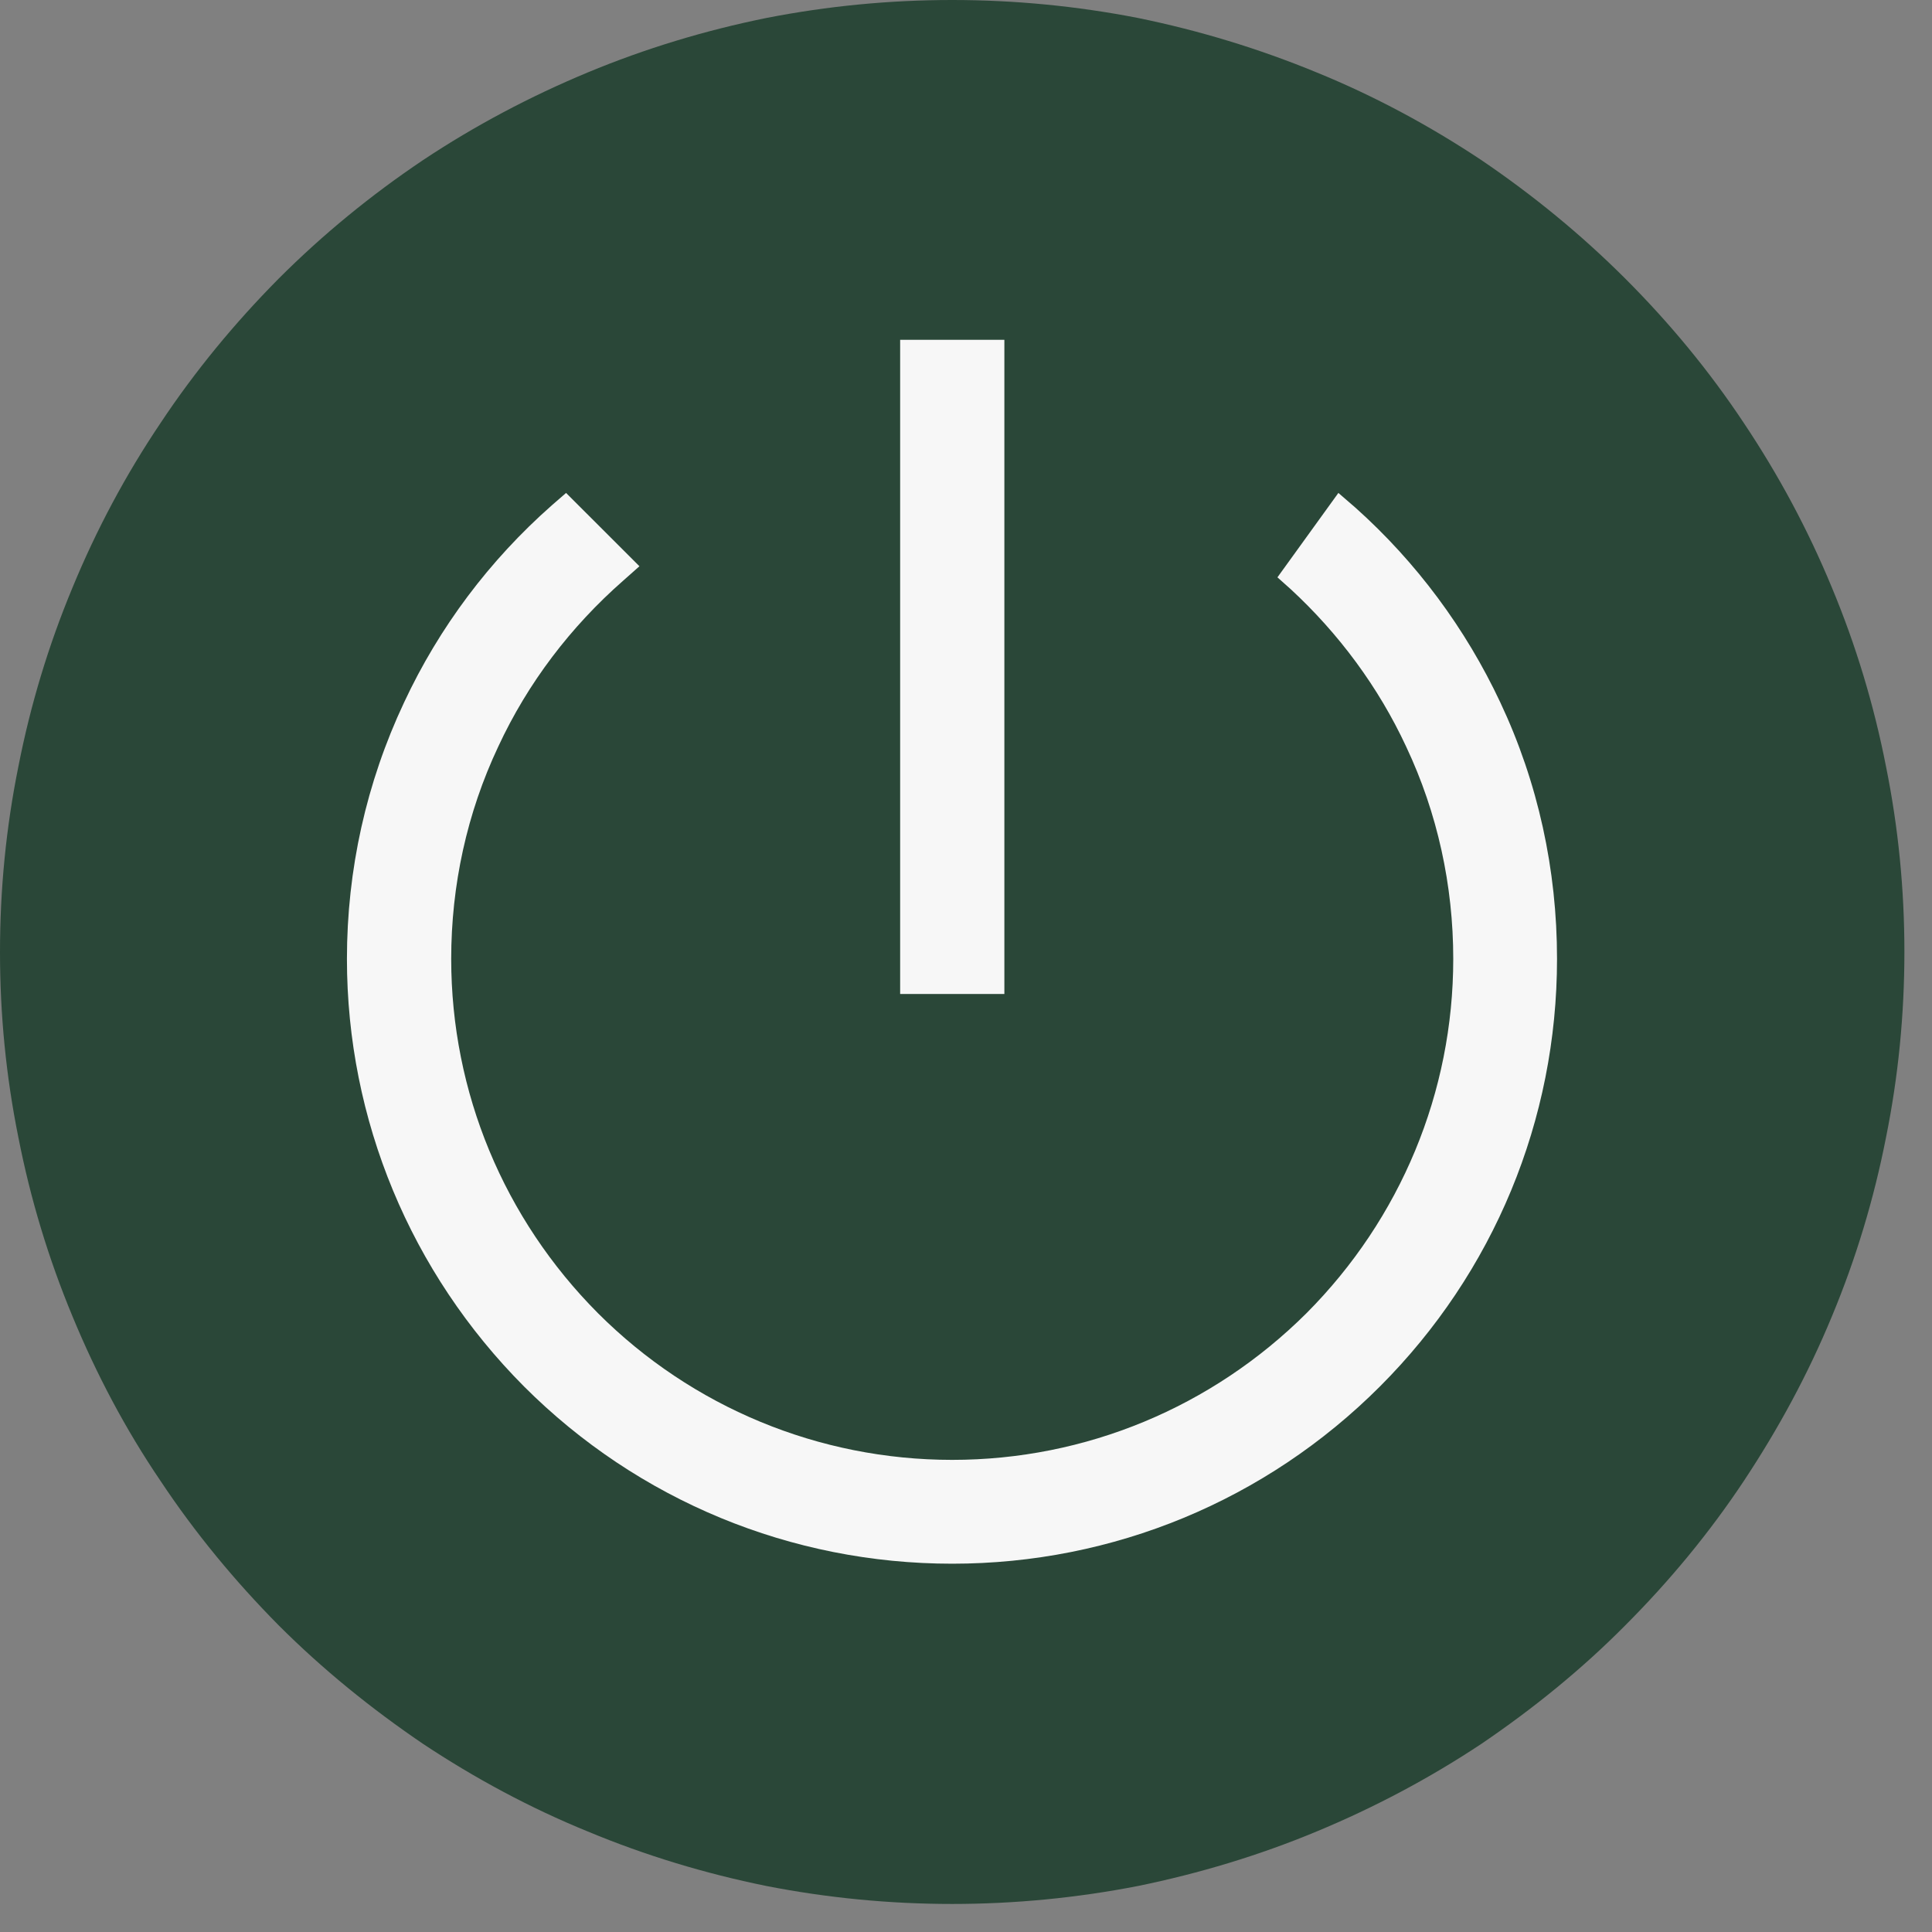 <svg width="35" height="35" viewBox="0 0 35 35" fill="none" xmlns="http://www.w3.org/2000/svg">
<rect x="0" y="0" width="35" height="35" fill="#808080" stroke="none"/>
<path d="M29.444 5.048C30.246 5.85 30.965 6.719 31.592 7.664C32.218 8.6 32.753 9.594 33.188 10.648C33.623 11.692 33.948 12.77 34.166 13.882C34.391 14.993 34.5 16.113 34.5 17.242C34.5 18.378 34.391 19.498 34.166 20.61C33.948 21.721 33.623 22.799 33.188 23.844C32.753 24.897 32.218 25.883 31.592 26.828C30.965 27.772 30.246 28.641 29.444 29.444C28.65 30.246 27.772 30.956 26.836 31.592C25.892 32.218 24.897 32.745 23.852 33.179C22.808 33.614 21.721 33.94 20.618 34.166C19.506 34.383 18.378 34.492 17.25 34.492C16.113 34.492 14.993 34.383 13.882 34.166C12.77 33.94 11.692 33.614 10.648 33.179C9.603 32.753 8.608 32.218 7.664 31.592C6.728 30.956 5.85 30.246 5.048 29.444C4.254 28.641 3.535 27.772 2.908 26.828C2.273 25.892 1.747 24.897 1.312 23.844C0.878 22.799 0.552 21.721 0.334 20.61C0.109 19.498 0 18.378 0 17.25C0 16.113 0.109 14.993 0.334 13.882C0.552 12.77 0.878 11.692 1.312 10.648C1.747 9.594 2.273 8.608 2.908 7.664C3.535 6.719 4.254 5.85 5.048 5.048C5.85 4.246 6.719 3.535 7.664 2.9C8.608 2.273 9.603 1.747 10.648 1.312C11.692 0.878 12.77 0.552 13.882 0.326C14.993 0.109 16.113 0 17.25 0C18.378 0 19.506 0.109 20.618 0.326C21.721 0.552 22.799 0.878 23.852 1.312C24.897 1.738 25.892 2.273 26.836 2.9C27.772 3.535 28.641 4.246 29.444 5.048Z" fill="#2A4738"/>
<path fill-rule="evenodd" clip-rule="evenodd" d="M23.142 10.459L24.246 8.93L24.555 9.197C25.658 10.183 26.552 11.387 27.179 12.724C27.864 14.178 28.207 15.758 28.207 17.371C28.207 20.288 27.062 23.054 24.998 25.118C22.933 27.183 20.167 28.328 17.25 28.328C14.334 28.328 11.559 27.183 9.494 25.118C7.439 23.054 6.285 20.288 6.285 17.371C6.285 15.758 6.636 14.178 7.321 12.724C7.957 11.362 8.868 10.15 9.996 9.155L10.255 8.93L11.584 10.258L11.291 10.518C10.339 11.353 9.561 12.373 9.026 13.526C8.458 14.73 8.174 16.042 8.174 17.371C8.174 19.786 9.127 22.076 10.832 23.789C12.537 25.494 14.835 26.447 17.25 26.447C19.666 26.447 21.956 25.494 23.669 23.789C25.374 22.076 26.327 19.786 26.327 17.371C26.327 16.042 26.042 14.73 25.474 13.526C24.973 12.448 24.254 11.479 23.385 10.676L23.142 10.459Z" fill="#F7F7F7"/>
<path fill-rule="evenodd" clip-rule="evenodd" d="M16.307 6.156H18.195V18.007H16.307V6.156Z" fill="#F7F7F7"/>
</svg>
